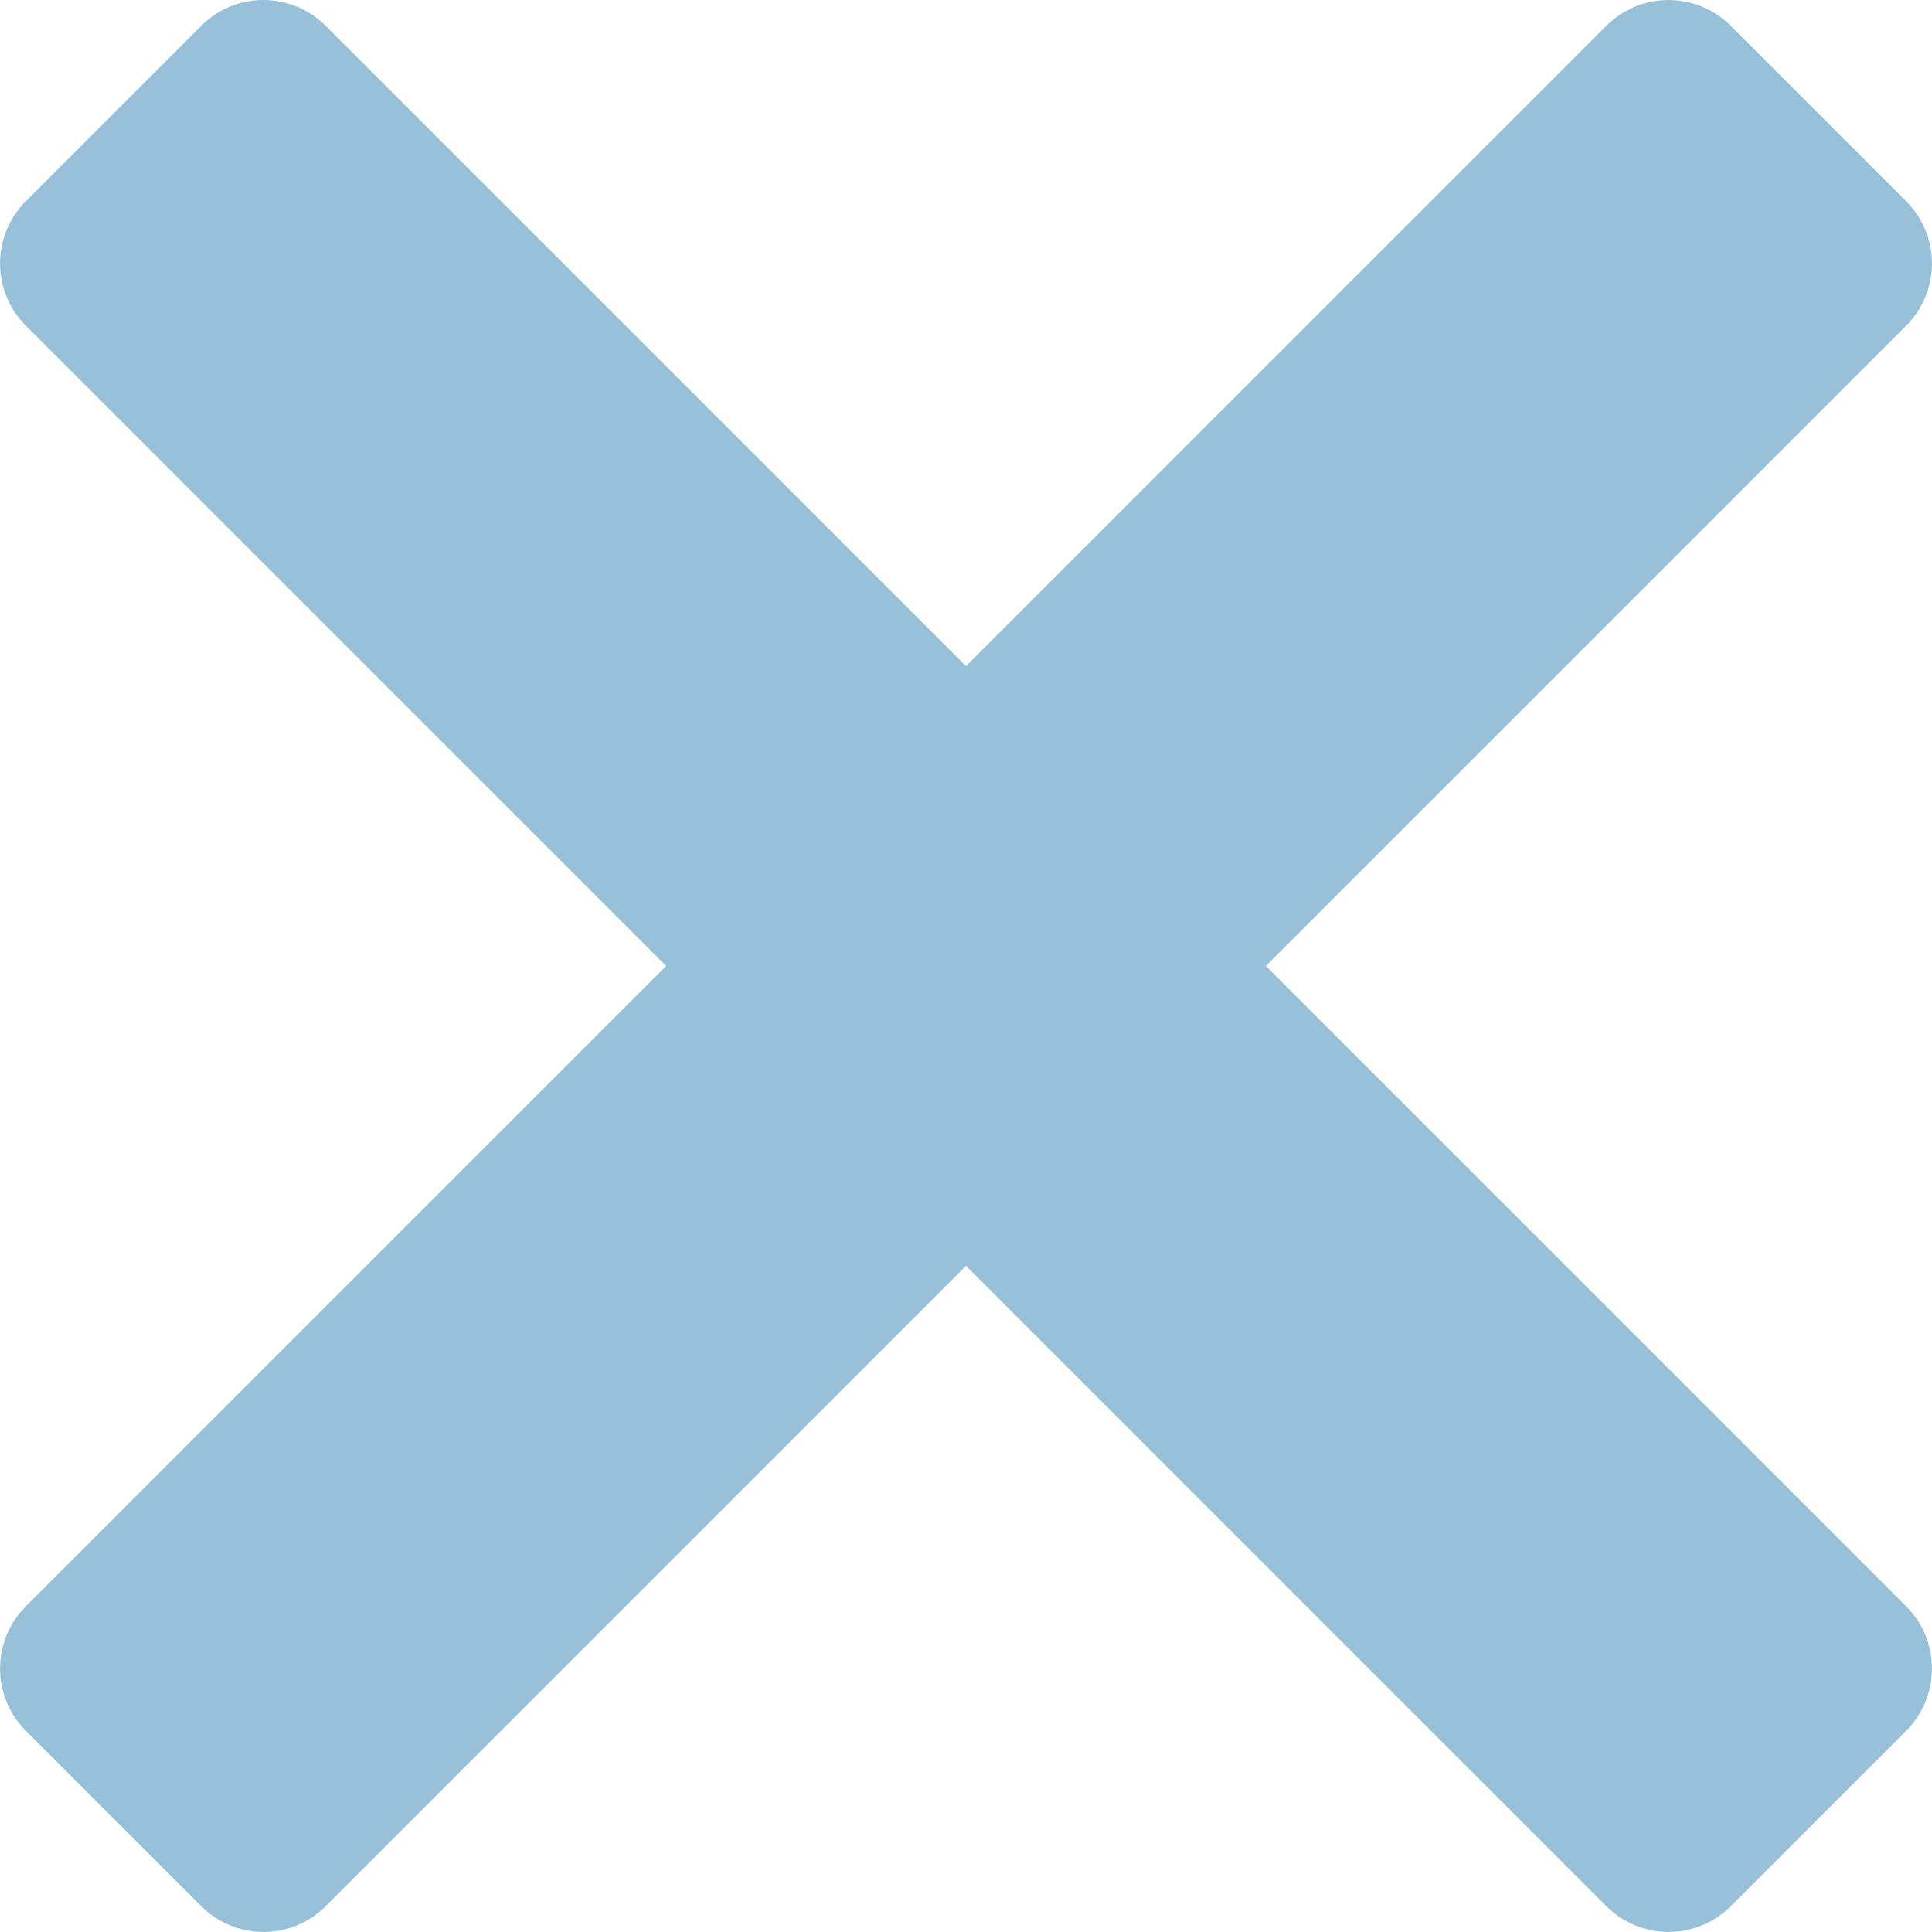 <svg width="10" height="10" viewBox="0 0 10 10" fill="none" xmlns="http://www.w3.org/2000/svg">
<path d="M1.364 0C1.247 0 1.131 0.044 1.042 0.133L0.133 1.042C-0.044 1.22 -0.044 1.508 0.133 1.685L3.448 5L0.133 8.315C-0.044 8.493 -0.044 8.78 0.133 8.958L1.042 9.867C1.22 10.044 1.508 10.044 1.685 9.867L5 6.552L8.315 9.867C8.492 10.044 8.78 10.044 8.958 9.867L9.867 8.958C10.044 8.78 10.044 8.492 9.867 8.315L6.552 5L9.867 1.685C10.044 1.508 10.044 1.22 9.867 1.042L8.958 0.133C8.78 -0.044 8.492 -0.044 8.315 0.133L5 3.448L1.685 0.133C1.596 0.044 1.48 0 1.364 0Z" fill="#98C1D9"/>
</svg>
